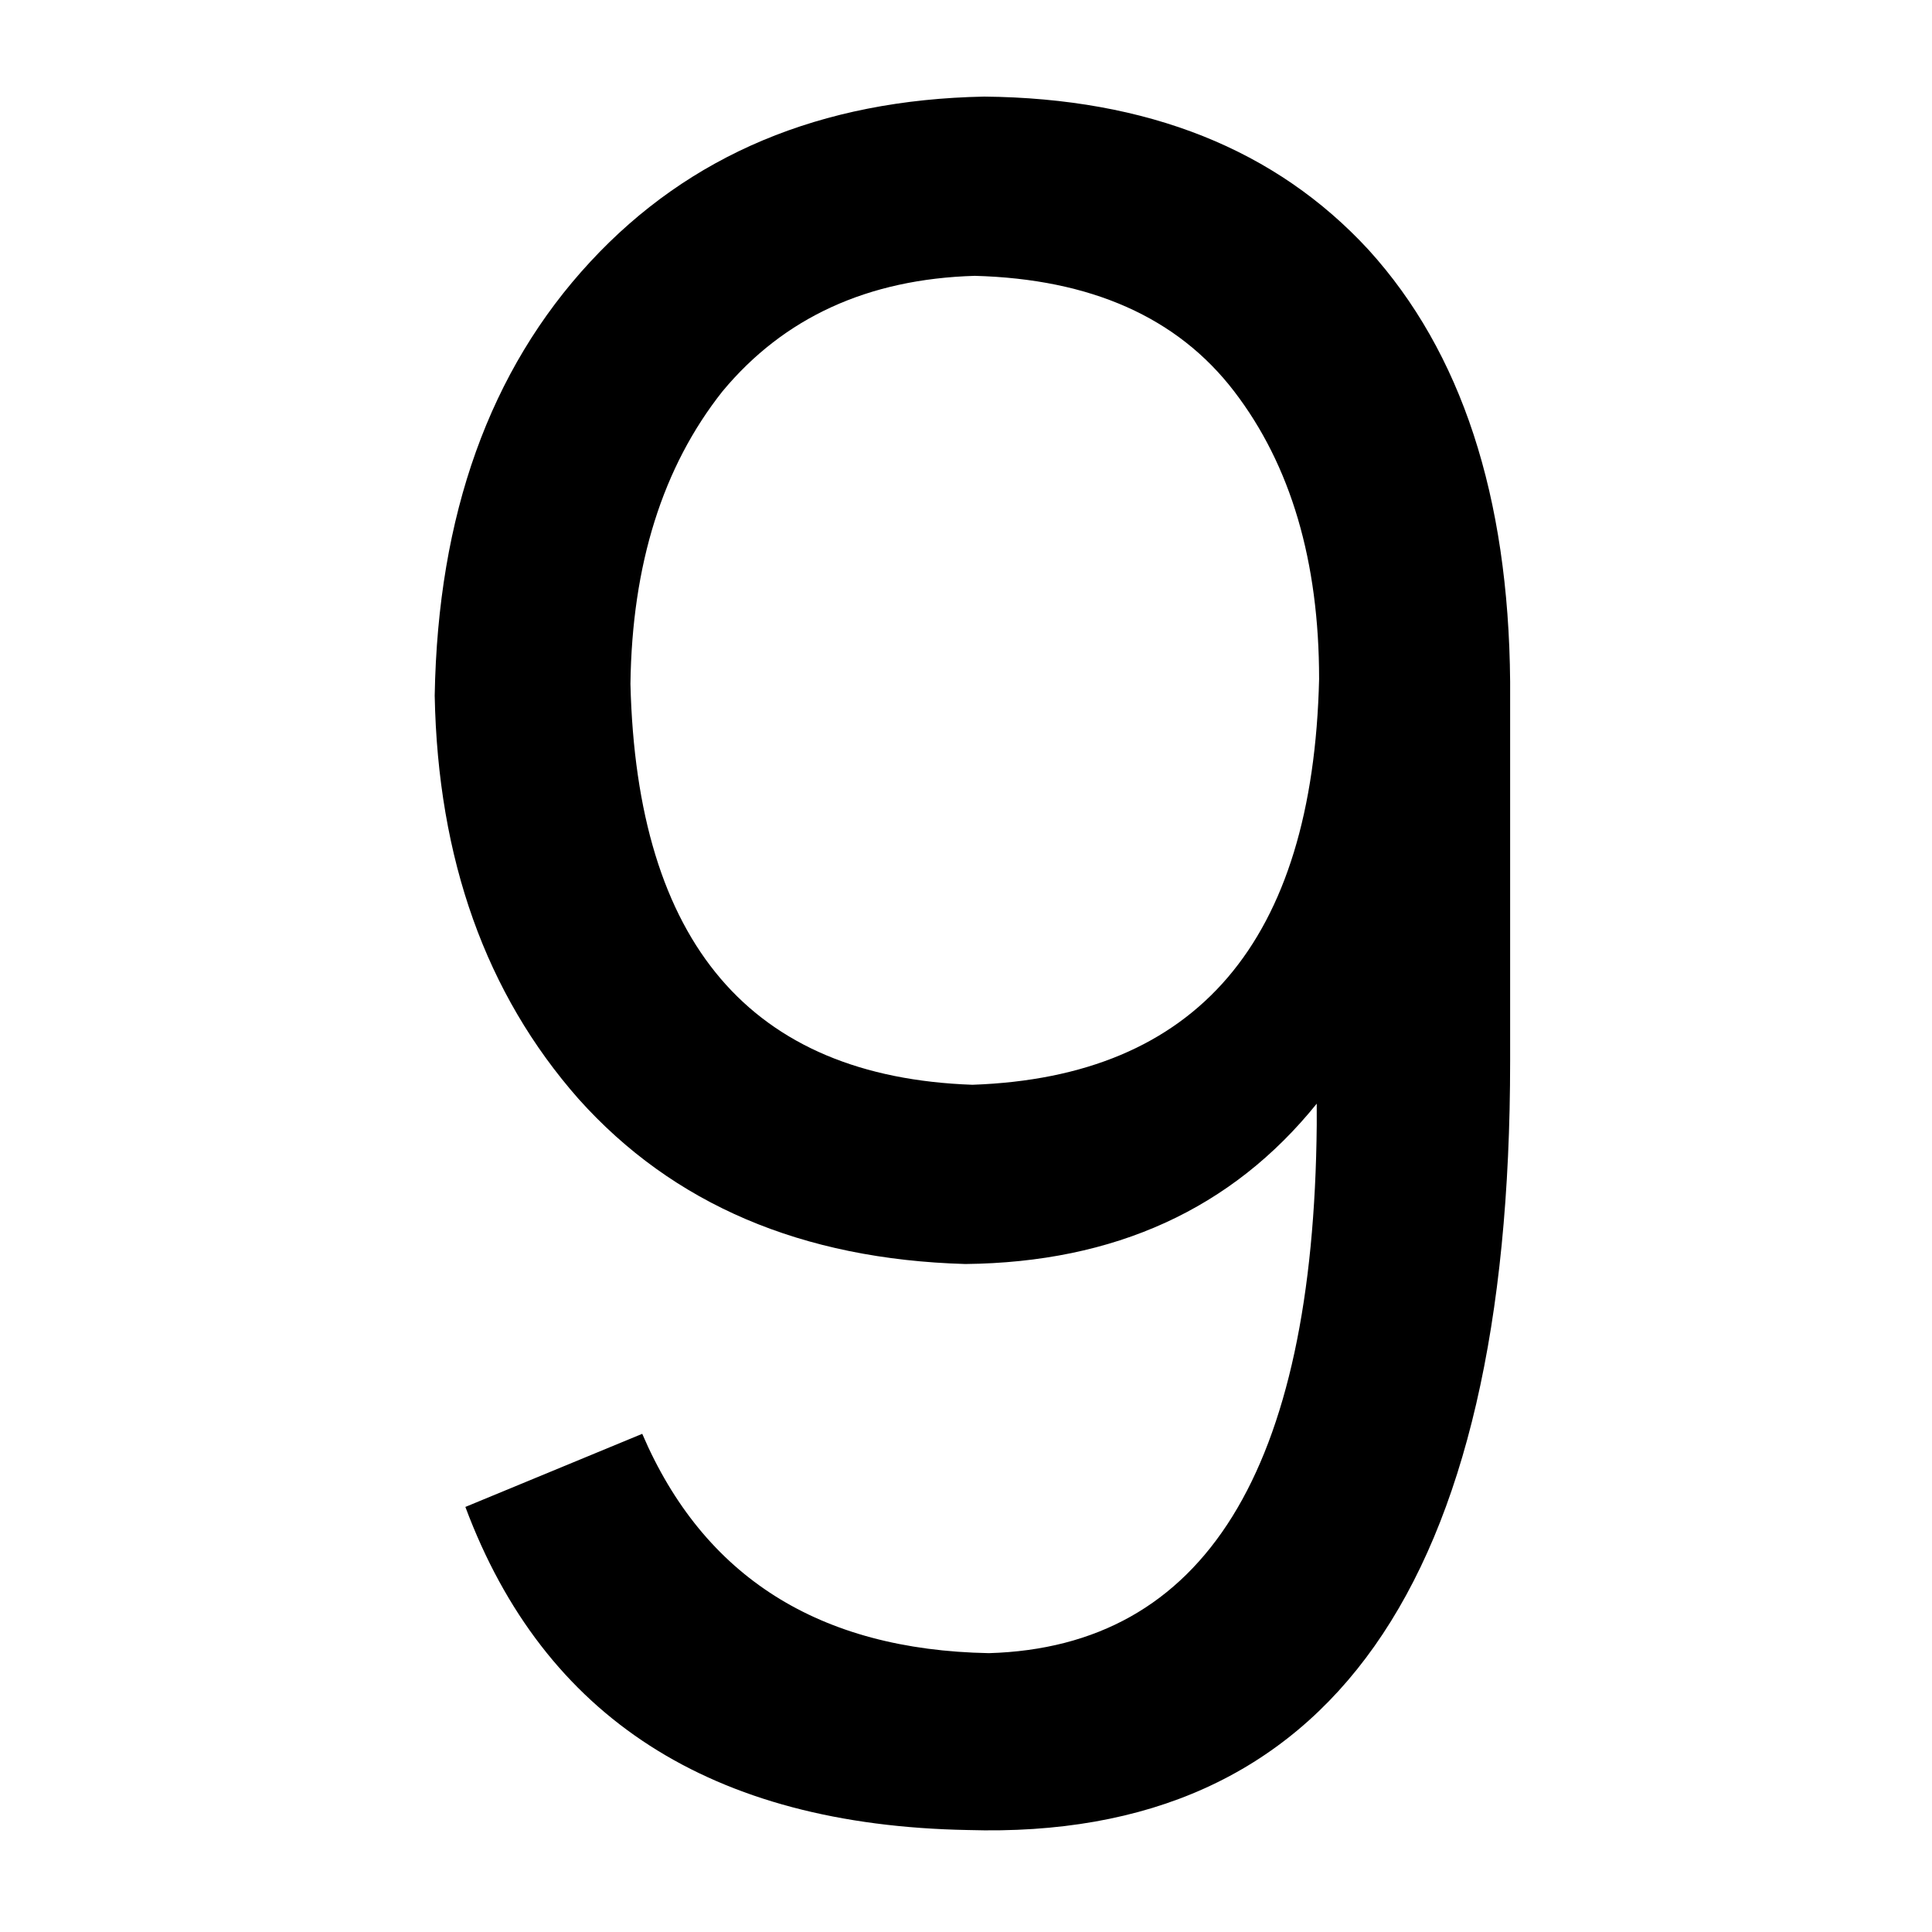<svg xmlns="http://www.w3.org/2000/svg" viewBox="0 0 120 120"><path fill-rule="evenodd" d="M93.797 65.912c0 32.52-11.23 48.438-33.692 47.754-15.918-.293-26.318-6.982-31.2-20.068l10.986-4.541c3.808 8.886 10.986 13.427 21.533 13.623 13.379-.39 20.166-11.328 20.361-32.813V68.55c-5.273 6.543-12.549 9.863-21.826 9.96-10.156-.292-18.164-3.71-24.023-10.253-5.762-6.543-8.74-14.893-8.936-25.049.195-11.23 3.418-20.215 9.668-26.953C42.82 9.614 50.975 6.195 61.131 6c10.156.098 18.115 3.271 23.877 9.521 5.762 6.348 8.691 15.284 8.789 26.807v23.584zm-11.865-23.73c0-7.325-1.758-13.282-5.274-17.871-3.515-4.59-8.886-6.983-16.113-7.178-6.64.195-11.865 2.588-15.674 7.178-3.71 4.687-5.615 10.742-5.713 18.164.39 16.113 7.47 24.414 21.24 24.902 13.965-.488 21.143-8.887 21.534-25.195z"/></svg>
